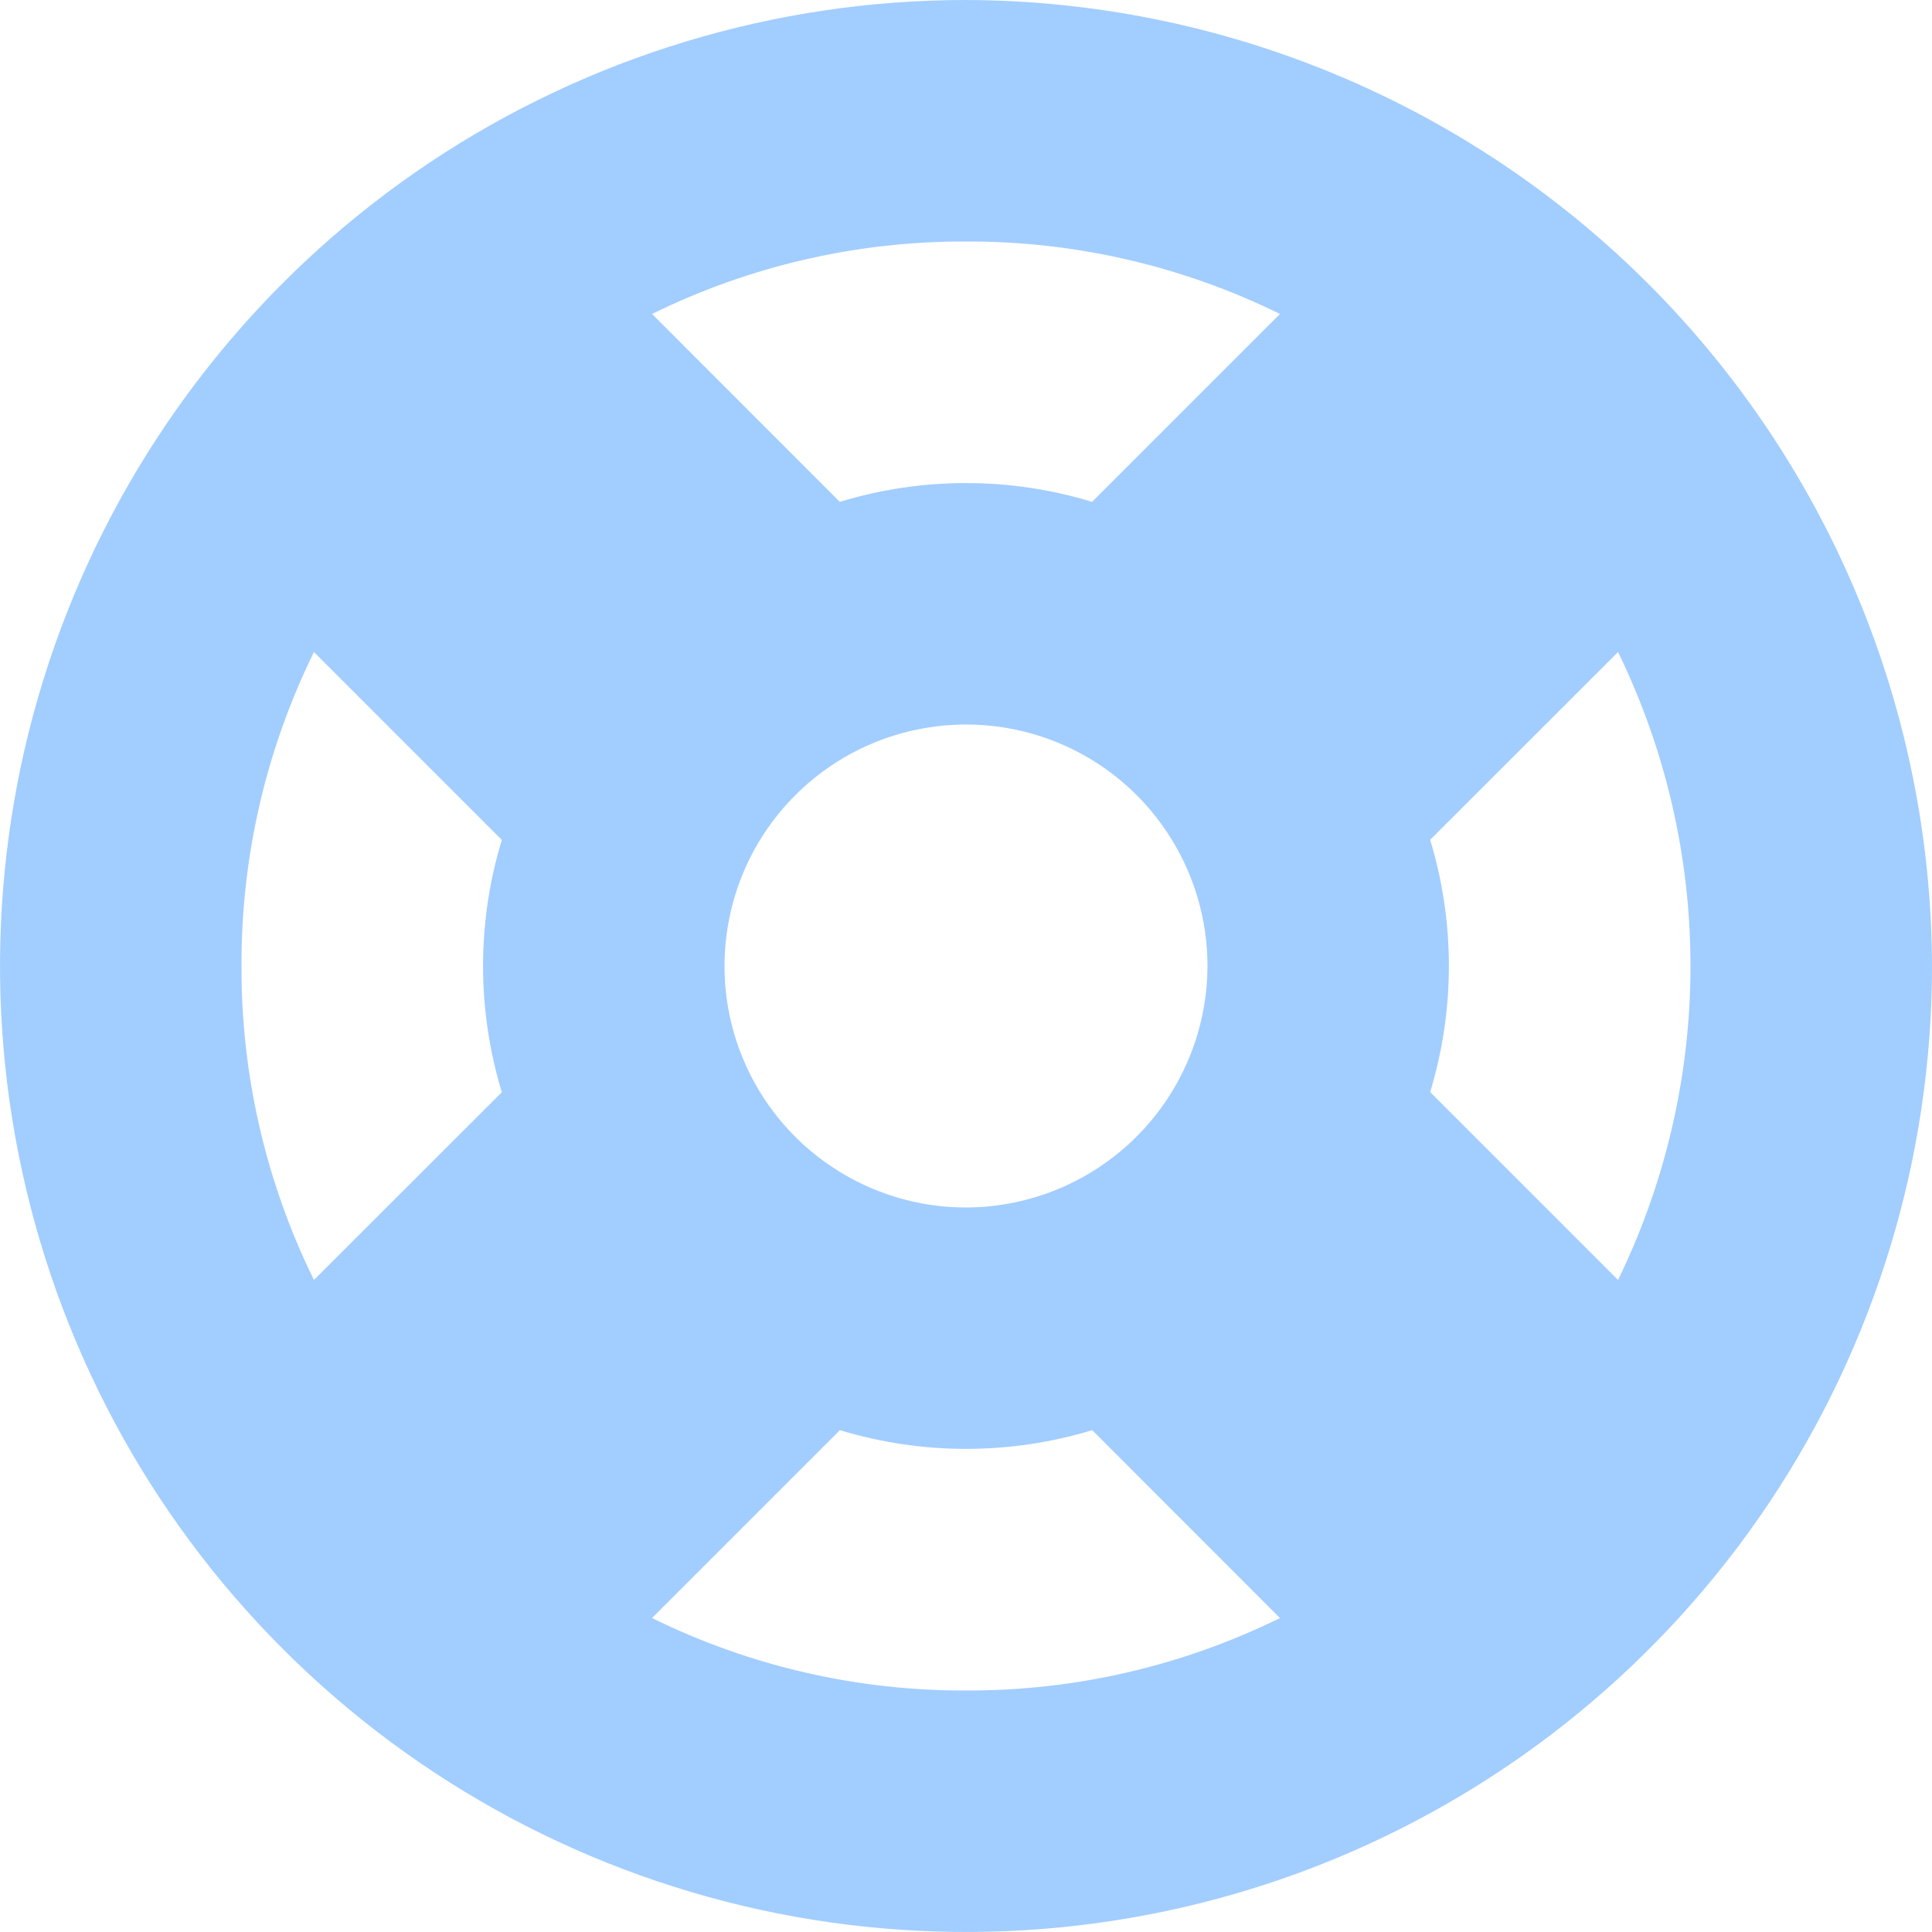 <svg width="24" height="24" viewBox="0 0 24 24" fill="none" xmlns="http://www.w3.org/2000/svg">
<path d="M12 0C9.627 0 7.307 0.704 5.333 2.022C3.36 3.341 1.822 5.215 0.913 7.408C0.005 9.601 -0.232 12.013 0.231 14.341C0.694 16.669 1.836 18.807 3.515 20.485C5.193 22.163 7.331 23.306 9.659 23.769C11.987 24.232 14.399 23.995 16.592 23.087C18.785 22.178 20.659 20.64 21.978 18.667C23.296 16.693 24 14.373 24 12C23.991 8.82 22.723 5.774 20.475 3.525C18.226 1.277 15.18 0.009 12 0V0ZM12 15C11.407 15 10.827 14.824 10.333 14.494C9.84 14.165 9.455 13.696 9.228 13.148C9.001 12.6 8.942 11.997 9.058 11.415C9.173 10.833 9.459 10.298 9.879 9.879C10.298 9.459 10.833 9.173 11.415 9.058C11.997 8.942 12.6 9.001 13.148 9.228C13.696 9.455 14.165 9.84 14.494 10.333C14.824 10.827 15 11.407 15 12C14.998 12.795 14.681 13.557 14.119 14.119C13.557 14.681 12.795 14.998 12 15ZM12 3C13.352 2.995 14.687 3.303 15.9 3.9L13.566 6.234C12.545 5.923 11.454 5.923 10.432 6.234L8.1 3.9C9.313 3.303 10.648 2.995 12 3ZM3 12C2.995 10.648 3.303 9.313 3.9 8.1L6.234 10.434C5.923 11.455 5.923 12.546 6.234 13.568L3.9 15.9C3.303 14.687 2.995 13.352 3 12ZM12 21C10.648 21.005 9.313 20.697 8.1 20.1L10.434 17.766C11.455 18.076 12.546 18.076 13.568 17.766L15.9 20.1C14.687 20.697 13.352 21.005 12 21ZM20.1 15.9L17.766 13.566C18.076 12.545 18.076 11.454 17.766 10.432L20.1 8.1C20.692 9.315 21 10.649 21 12C21 13.351 20.692 14.685 20.1 15.9Z" fill="#A2CDFF"/>
</svg>
